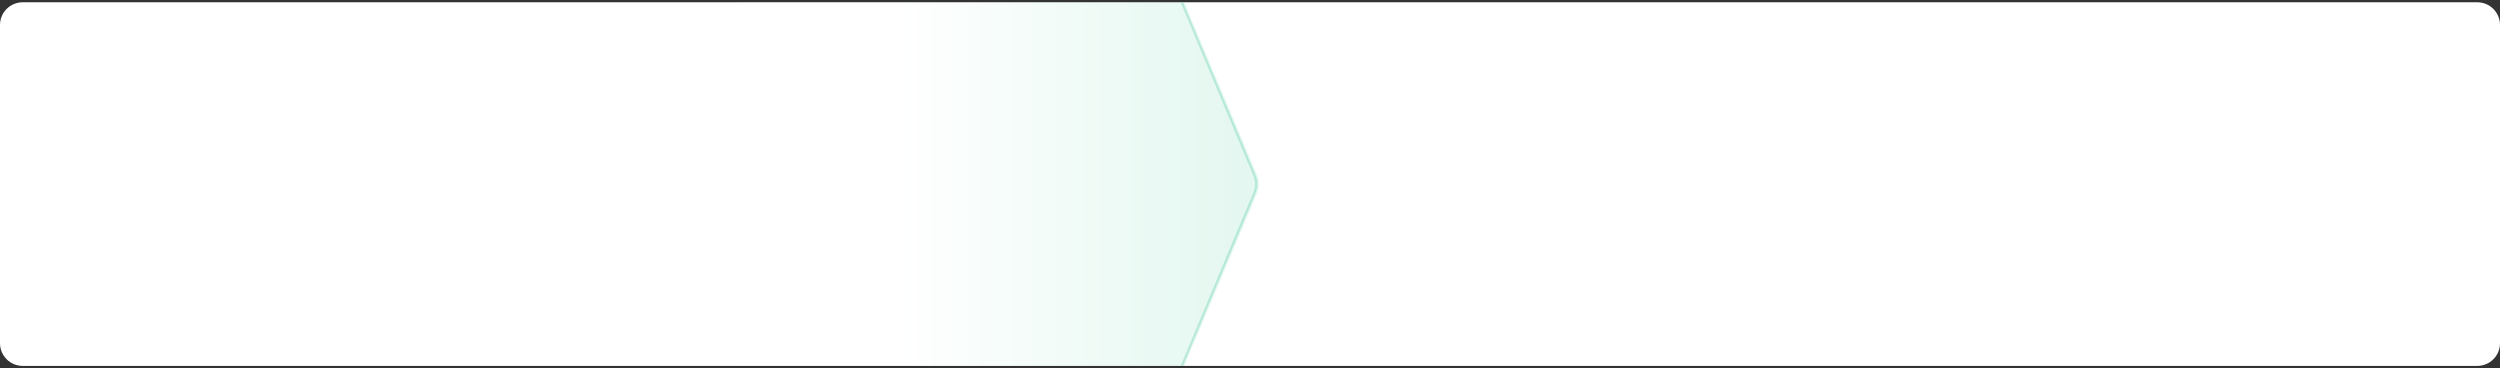 <svg width="1100" height="162" viewBox="0 0 1100 162" fill="none" xmlns="http://www.w3.org/2000/svg">
<rect x="0" y="0" width="1100" height="162" fill="#333333" stroke="none"/>
<g clip-path="url(#clip0_1_2)">
<path d="M1090 1H10C4.477 1 0 5.477 0 11V151C0 156.523 4.477 161 10 161H1090C1095.52 161 1100 156.523 1100 151V11C1100 5.477 1095.52 1 1090 1Z" fill="white"/>
<path opacity="0.15" d="M315 11C315 5.477 319.493 1 325.036 1H521.145L553.218 77.129C554.261 79.605 554.261 82.395 553.218 84.871L521.145 161H325.036C319.493 161 315 156.523 315 151V11Z" fill="url(#paint0_linear_1_2)"/>
<g clip-path="url(#clip1_1_2)">
<path opacity="0.3" d="M520 1L551.959 77.129C552.999 79.605 552.999 82.395 551.959 84.871L520 161" stroke="#49C998"/>
</g>
</g>
<defs>
<linearGradient id="paint0_linear_1_2" x1="545.686" y1="81" x2="394.28" y2="81" gradientUnits="userSpaceOnUse">
<stop stop-color="#49C998"/>
<stop offset="1" stop-color="white"/>
</linearGradient>
<clipPath id="clip0_1_2">
<rect width="1100" height="162" fill="white"/>
</clipPath>
<clipPath id="clip1_1_2">
<rect width="35" height="162" fill="white" transform="translate(519)"/>
</clipPath>
</defs>
</svg>
